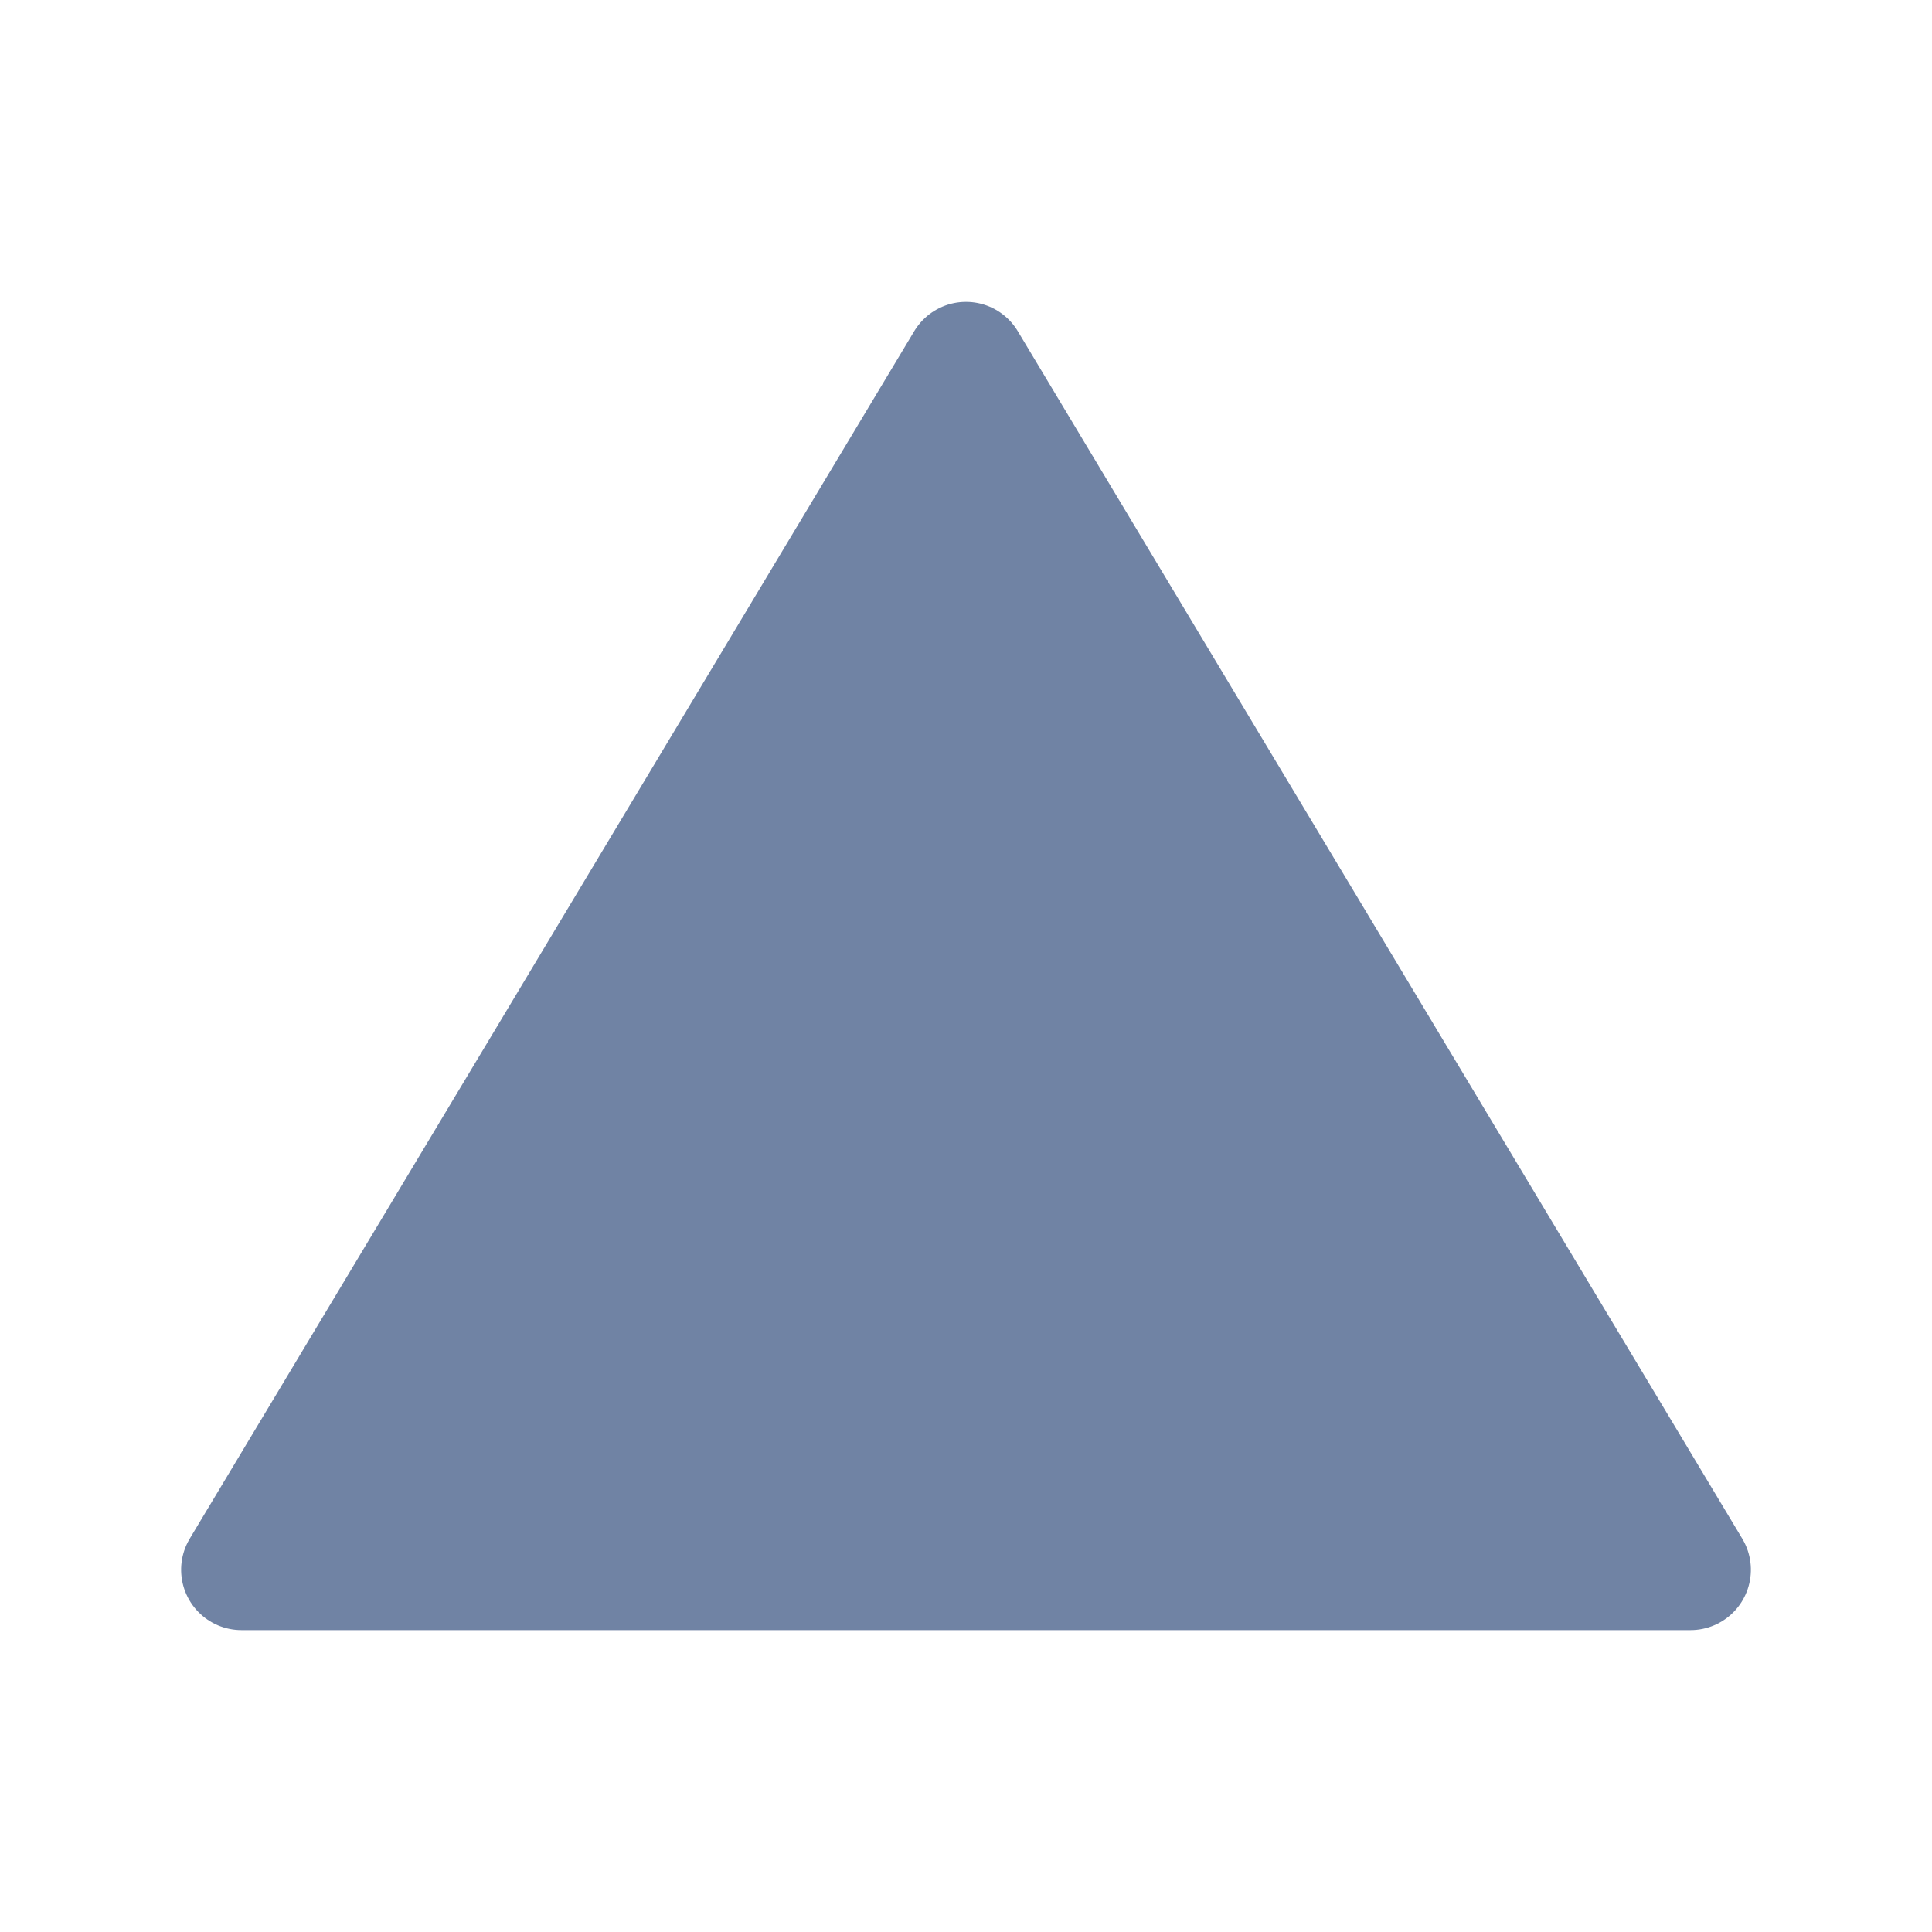 <?xml version="1.0" encoding="UTF-8"?>
<svg width="16px" height="16px" viewBox="0 0 16 16" version="1.1" xmlns="http://www.w3.org/2000/svg" xmlns:xlink="http://www.w3.org/1999/xlink">
    <!-- Generator: Sketch 52.5 (67469) - http://www.bohemiancoding.com/sketch -->
    <title>icon/back-alt</title>
    <desc>Created with Sketch.</desc>
    <g id="icon/back-alt" stroke="none" stroke-width="1" fill="none" fill-rule="evenodd">
        <g id="back-alt" transform="translate(2, 3)" fill="#7083A4" stroke="#7083A4" stroke-linecap="round" stroke-linejoin="round">
            <polygon id="Path" transform="translate(6, 5) rotate(90) translate(-6, -5) " points="1 5 11 -1 11 11"></polygon>
        </g>
        <rect id="Rectangle" fill-rule="nonzero" x="0" y="0" width="16" height="16"></rect>
    </g>
</svg>